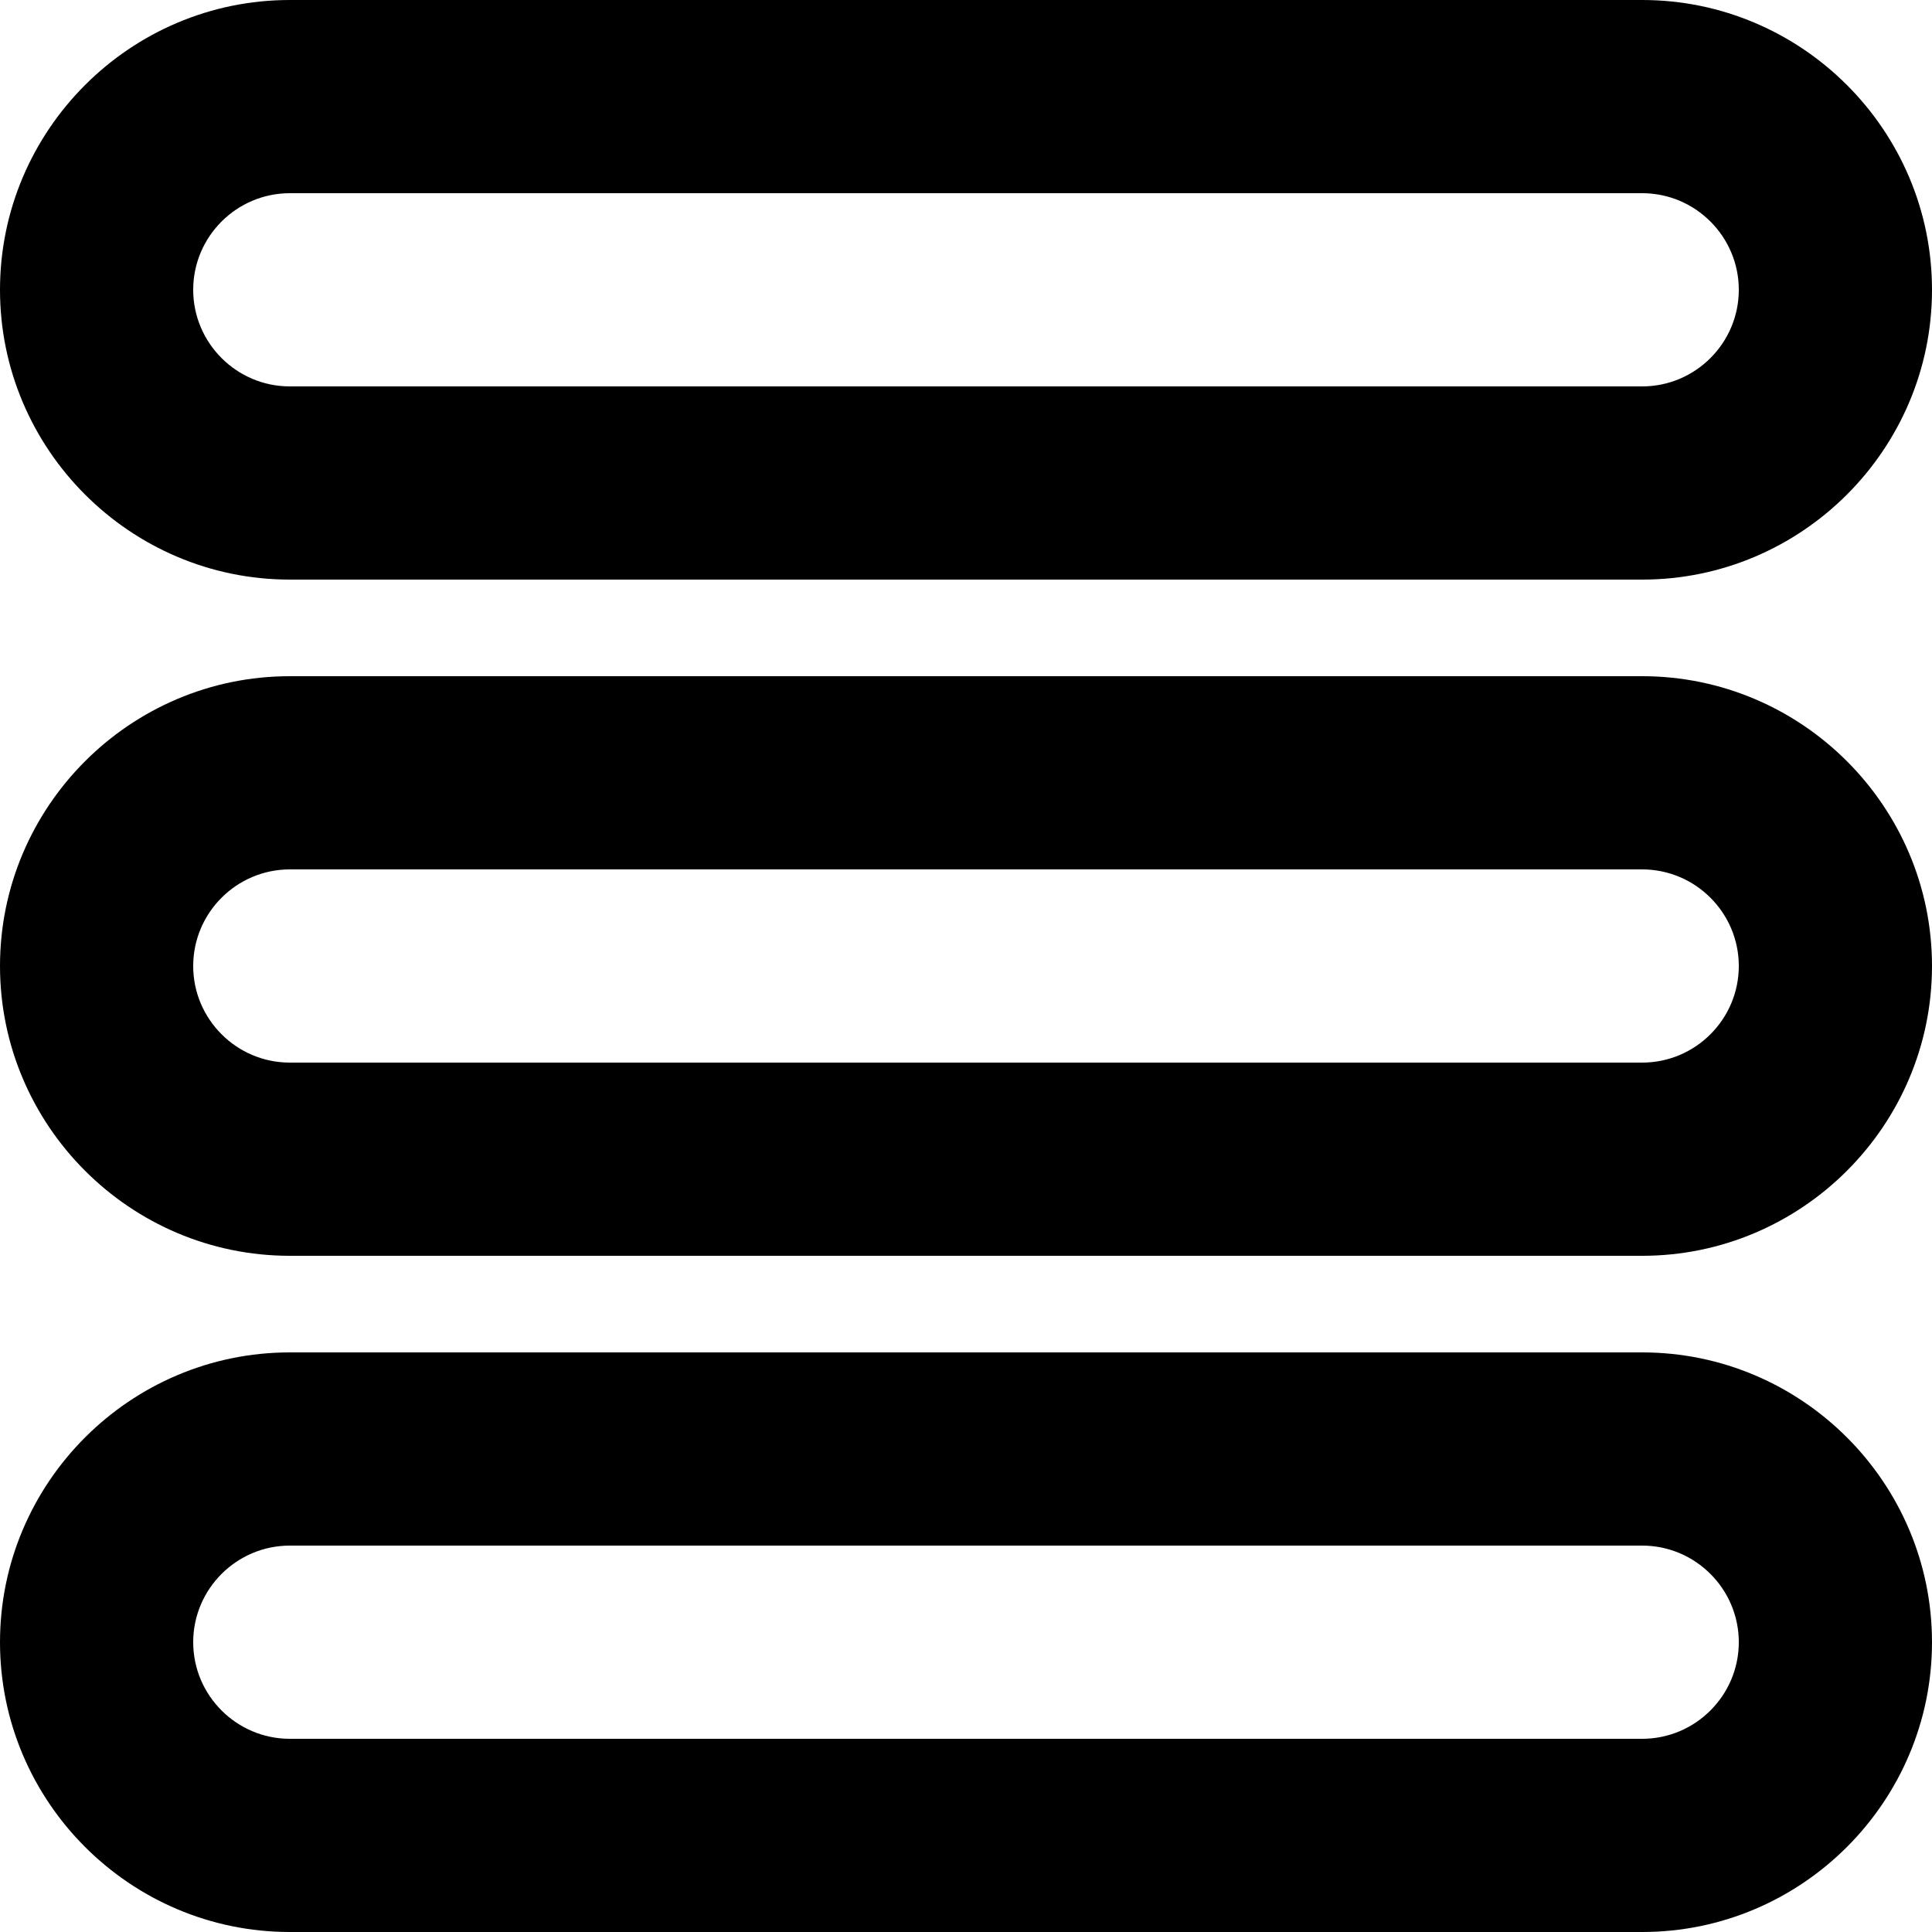 <?xml version="1.0" encoding="utf-8"?>
<!-- Generator: Adobe Illustrator 24.1.1, SVG Export Plug-In . SVG Version: 6.00 Build 0)  -->
<svg version="1.1" id="Layer_1" xmlns="http://www.w3.org/2000/svg" xmlns:xlink="http://www.w3.org/1999/xlink" x="0px" y="0px"
	 viewBox="0 0 512 512" style="enable-background:new 0 0 512 512;" xml:space="preserve">
<g>
	<path d="M435.2,409.6c14.1,0,25.6,11.5,25.6,25.6c0,14.1-11.5,25.6-25.6,25.6H76.8c-14.1,0-25.6-11.5-25.6-25.6
		c0-14.1,11.5-25.6,25.6-25.6H435.2 M435.2,358.4H76.8C34.5,358.4,0,392.9,0,435.2S34.5,512,76.8,512h358.4
		c42.3,0,76.8-34.5,76.8-76.8S477.5,358.4,435.2,358.4z M435.2,230.4c14.1,0,25.6,11.5,25.6,25.6c0,14.1-11.5,25.6-25.6,25.6H76.8
		c-14.1,0-25.6-11.5-25.6-25.6c0-14.1,11.5-25.6,25.6-25.6H435.2 M435.2,179.2H76.8C34.5,179.2,0,213.7,0,256s34.5,76.8,76.8,76.8
		h358.4c42.3,0,76.8-34.5,76.8-76.8S477.5,179.2,435.2,179.2z M435.2,51.2c14.1,0,25.6,11.5,25.6,25.6s-11.5,25.6-25.6,25.6H76.8
		c-14.1,0-25.6-11.5-25.6-25.6s11.5-25.6,25.6-25.6H435.2 M435.2,0H76.8C34.5,0,0,34.5,0,76.8s34.5,76.8,76.8,76.8h358.4
		c42.3,0,76.8-34.5,76.8-76.8S477.5,0,435.2,0z"/>
</g>
</svg>
